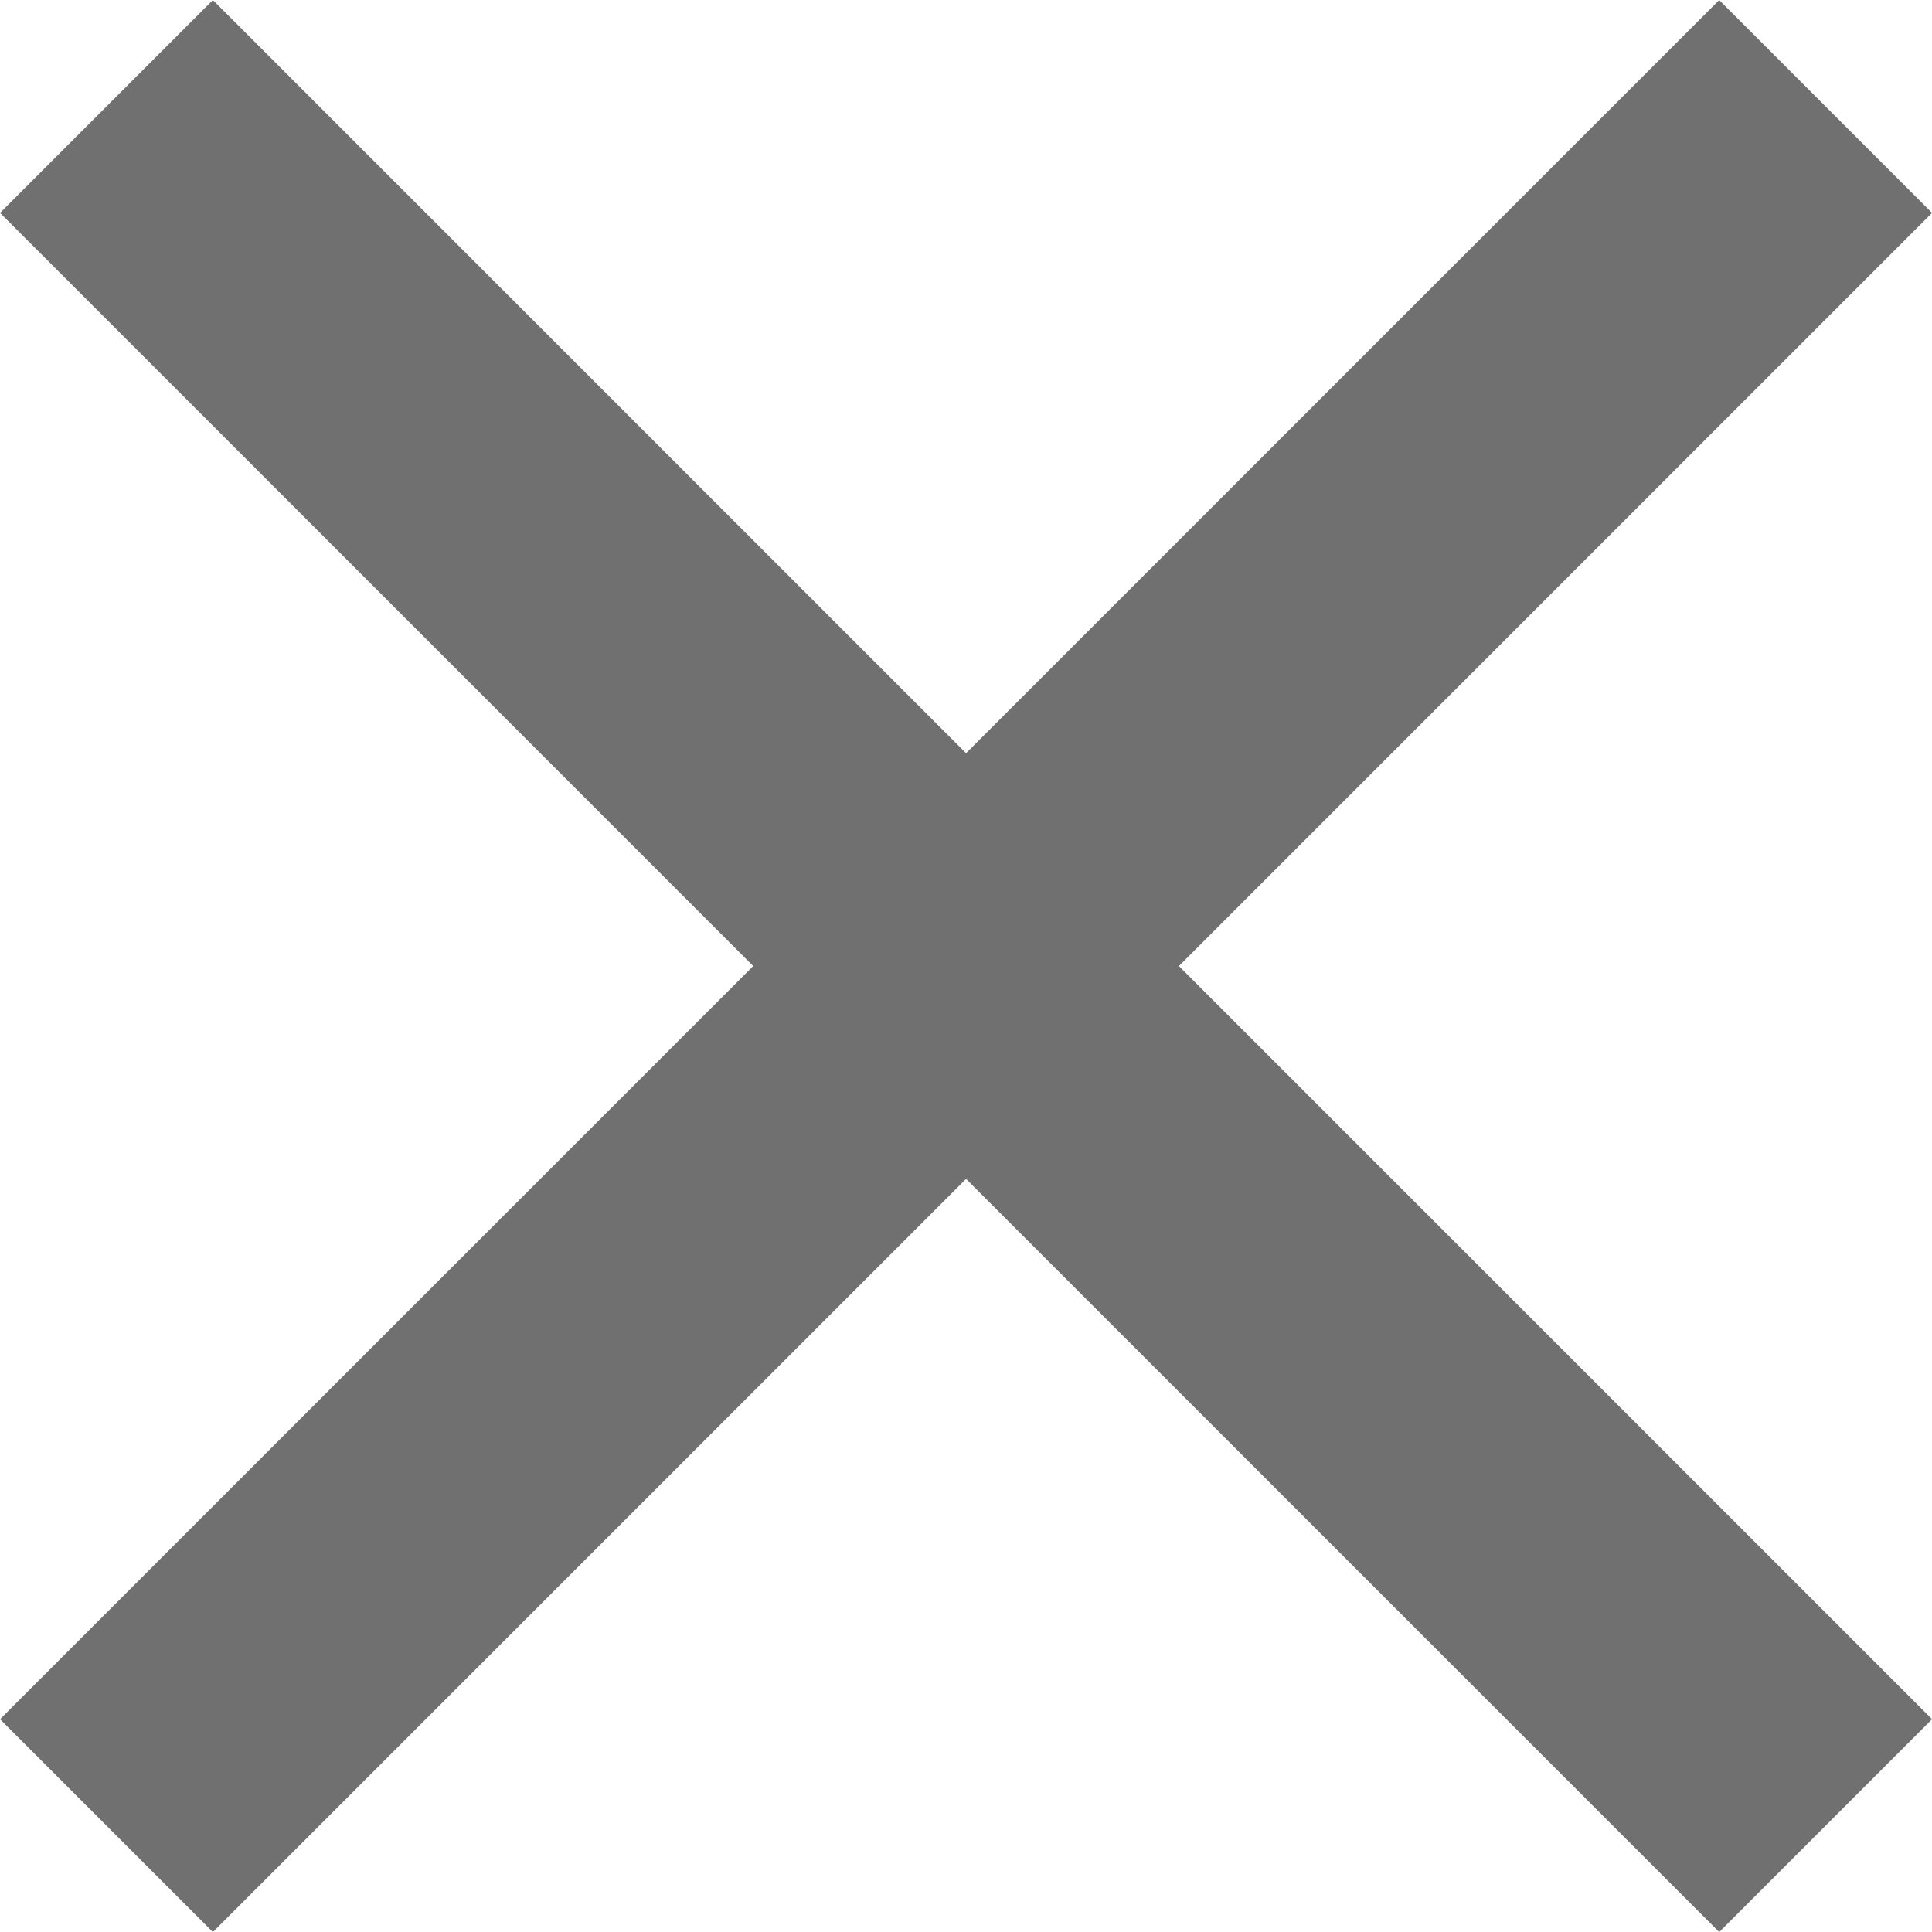 <svg xmlns="http://www.w3.org/2000/svg" width="19.254" height="19.254" viewBox="0 0 19.254 19.254">
  <g id="Group_23" data-name="Group 23" transform="translate(-1618.15 -347.806)">
    <path id="Path_42" data-name="Path 42" d="M11719.211,366l17.133-17.133" transform="translate(-10100)" fill="none" stroke="#707070" stroke-width="3"/>
    <path id="Path_43" data-name="Path 43" d="M11719.211,366l17.133-17.133" transform="translate(1985.211 -11370.344) rotate(90)" fill="none" stroke="#707070" stroke-width="3"/>
  </g>
</svg>
